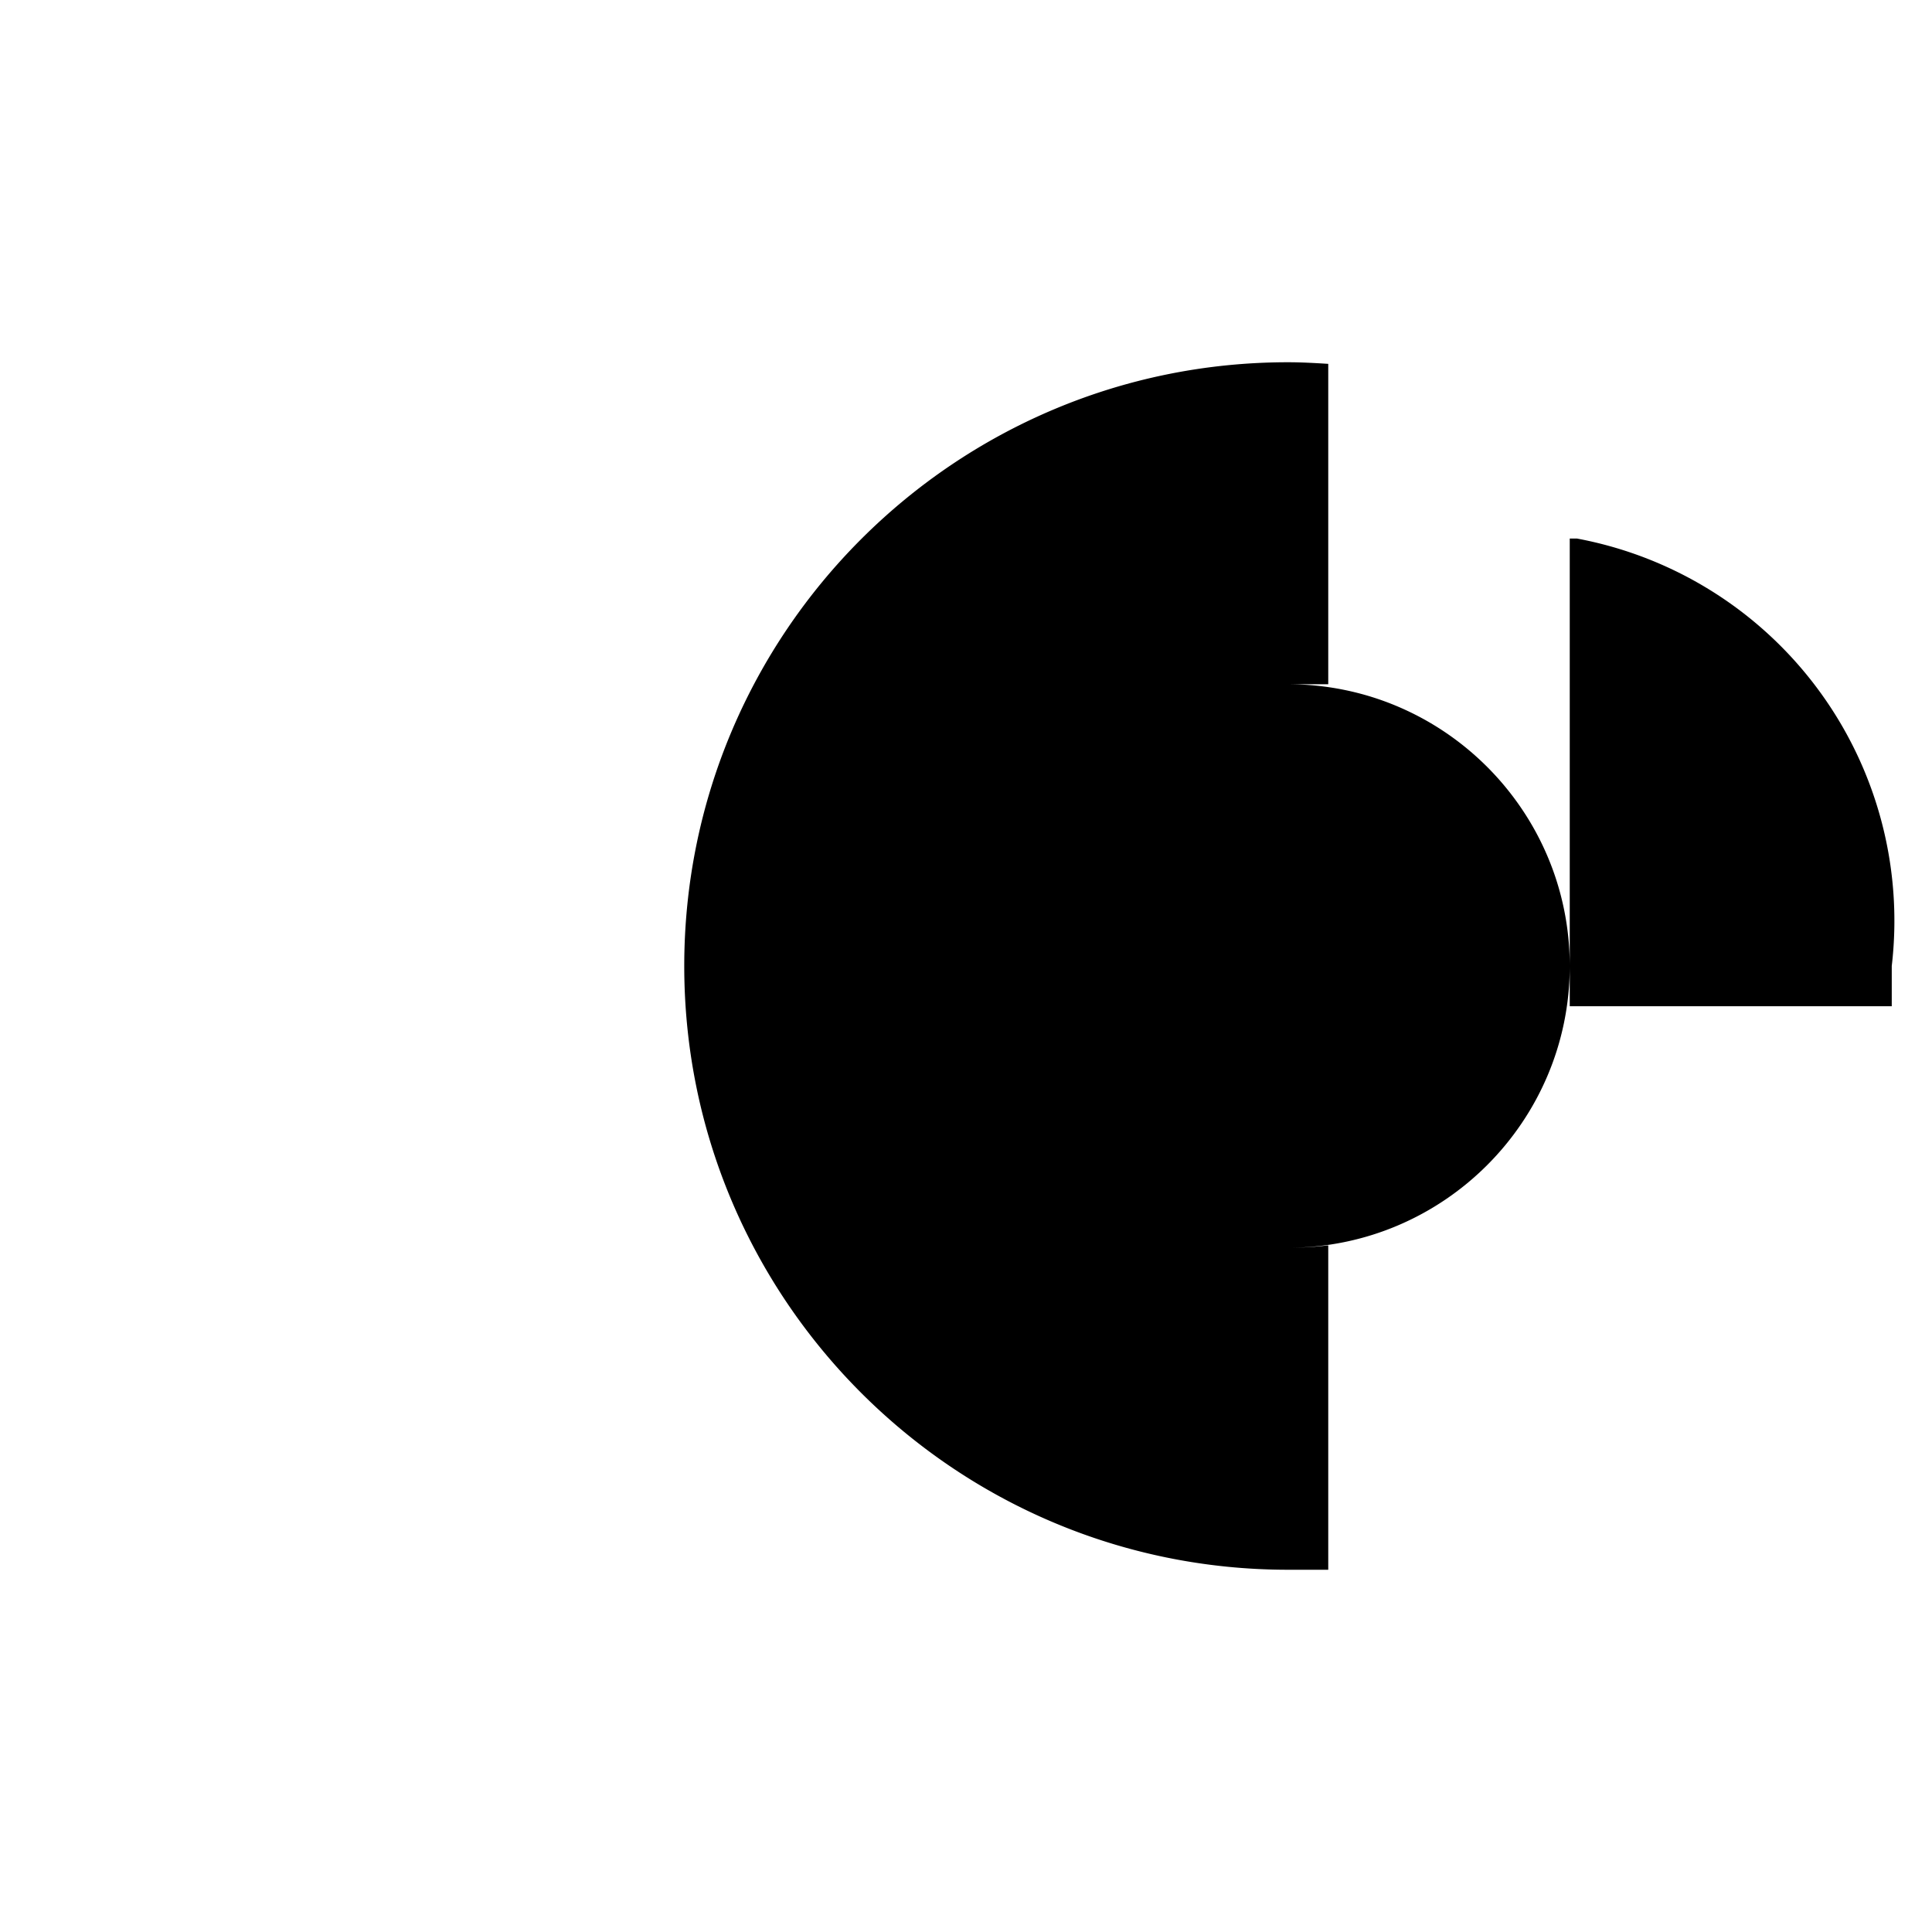 <?xml version="1.0" encoding="UTF-8"?>
<svg width="24" height="24" viewBox="0 0 24 24" fill="none" xmlns="http://www.w3.org/2000/svg">
  <path d="M19.59 6.69A4.83 4.83 0 0 1 23.5 12V12.5H19.5V12C19.5 10.07 17.93 8.5 16 8.5C14.07 8.5 12.5 10.07 12.5 12C12.5 13.93 14.07 15.5 16 15.5C16.17 15.5 16.34 15.49 16.5 15.47V19.5C16.34 19.5 16.17 19.5 16 19.5C11.86 19.5 8.5 16.14 8.5 12C8.5 7.86 11.86 4.5 16 4.5C16.17 4.5 16.34 4.51 16.5 4.52V8.5C16.34 8.5 16.17 8.5 16 8.5C14.07 8.5 12.5 10.07 12.5 12C12.5 13.93 14.07 15.5 16 15.5C17.93 15.5 19.5 13.93 19.5 12V6.69Z" fill="currentColor"/>
</svg>







